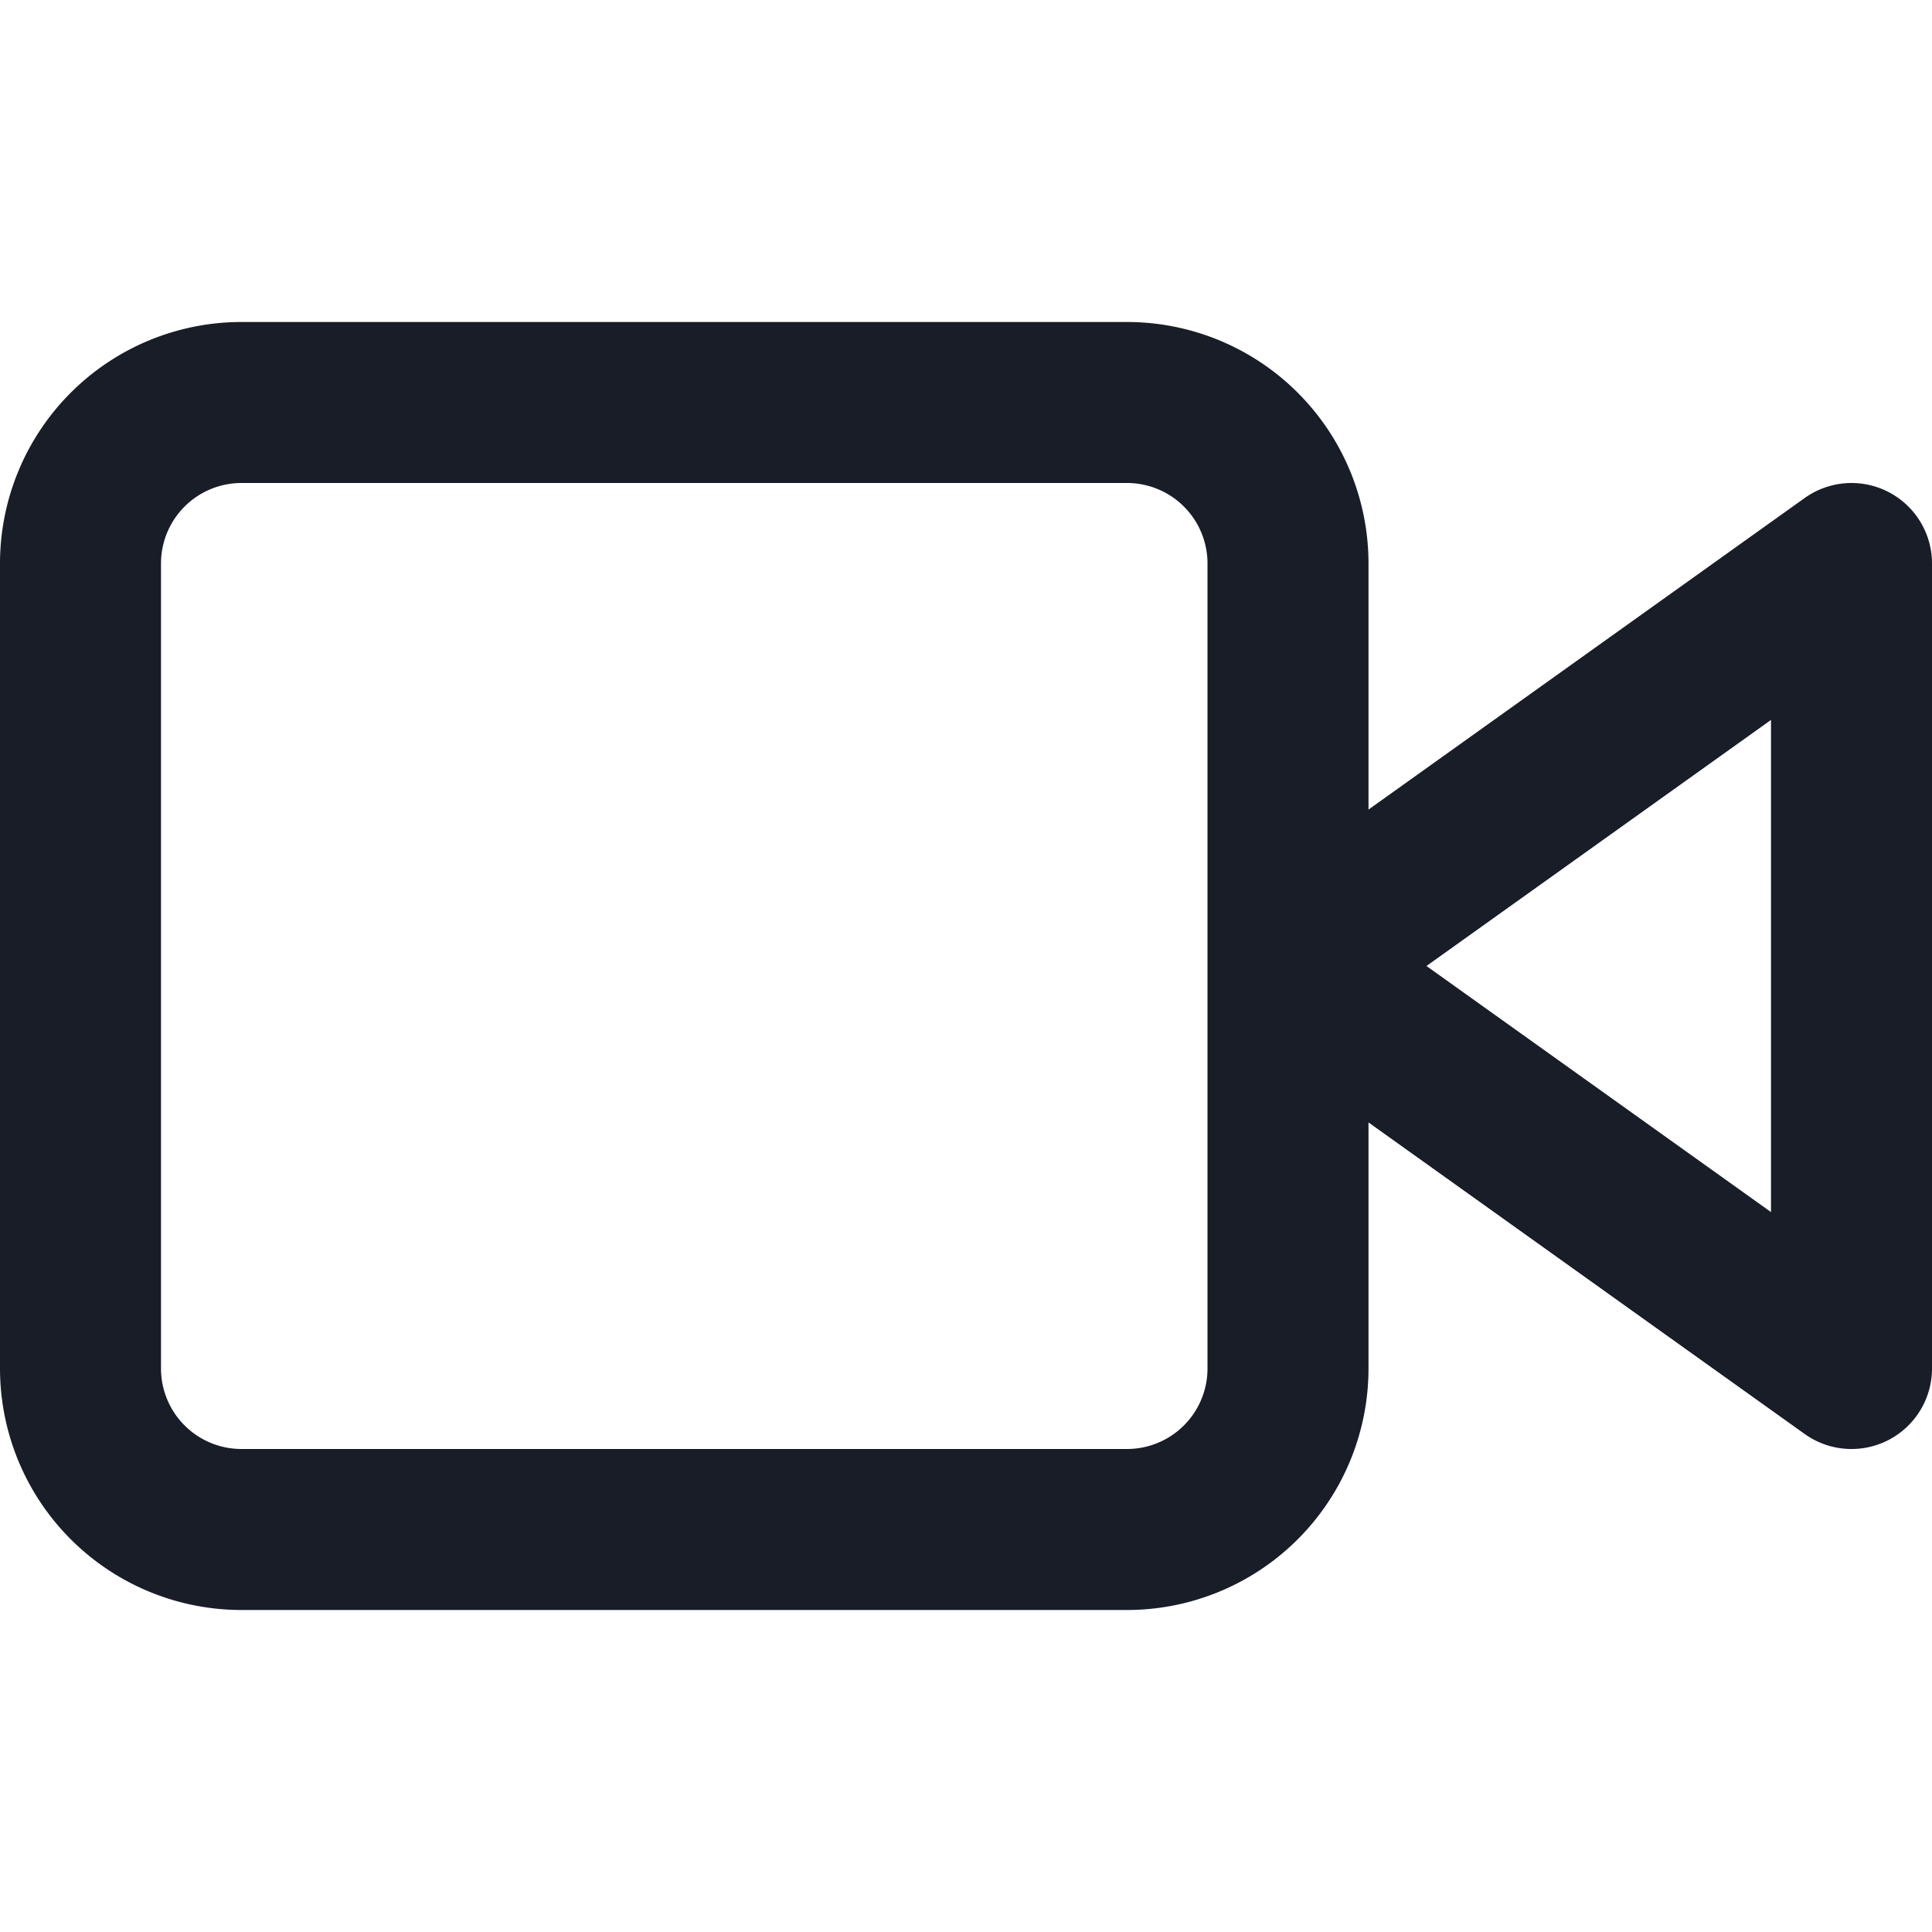 <svg xmlns="http://www.w3.org/2000/svg" fill="none" viewBox="0 0 24 24"><path stroke="#181D27" stroke-linecap="round" stroke-linejoin="round" stroke-width="2" d="m23 7-7 5 7 5zM14 5H3a2 2 0 0 0-2 2v10a2 2 0 0 0 2 2h11a2 2 0 0 0 2-2V7a2 2 0 0 0-2-2"/></svg>